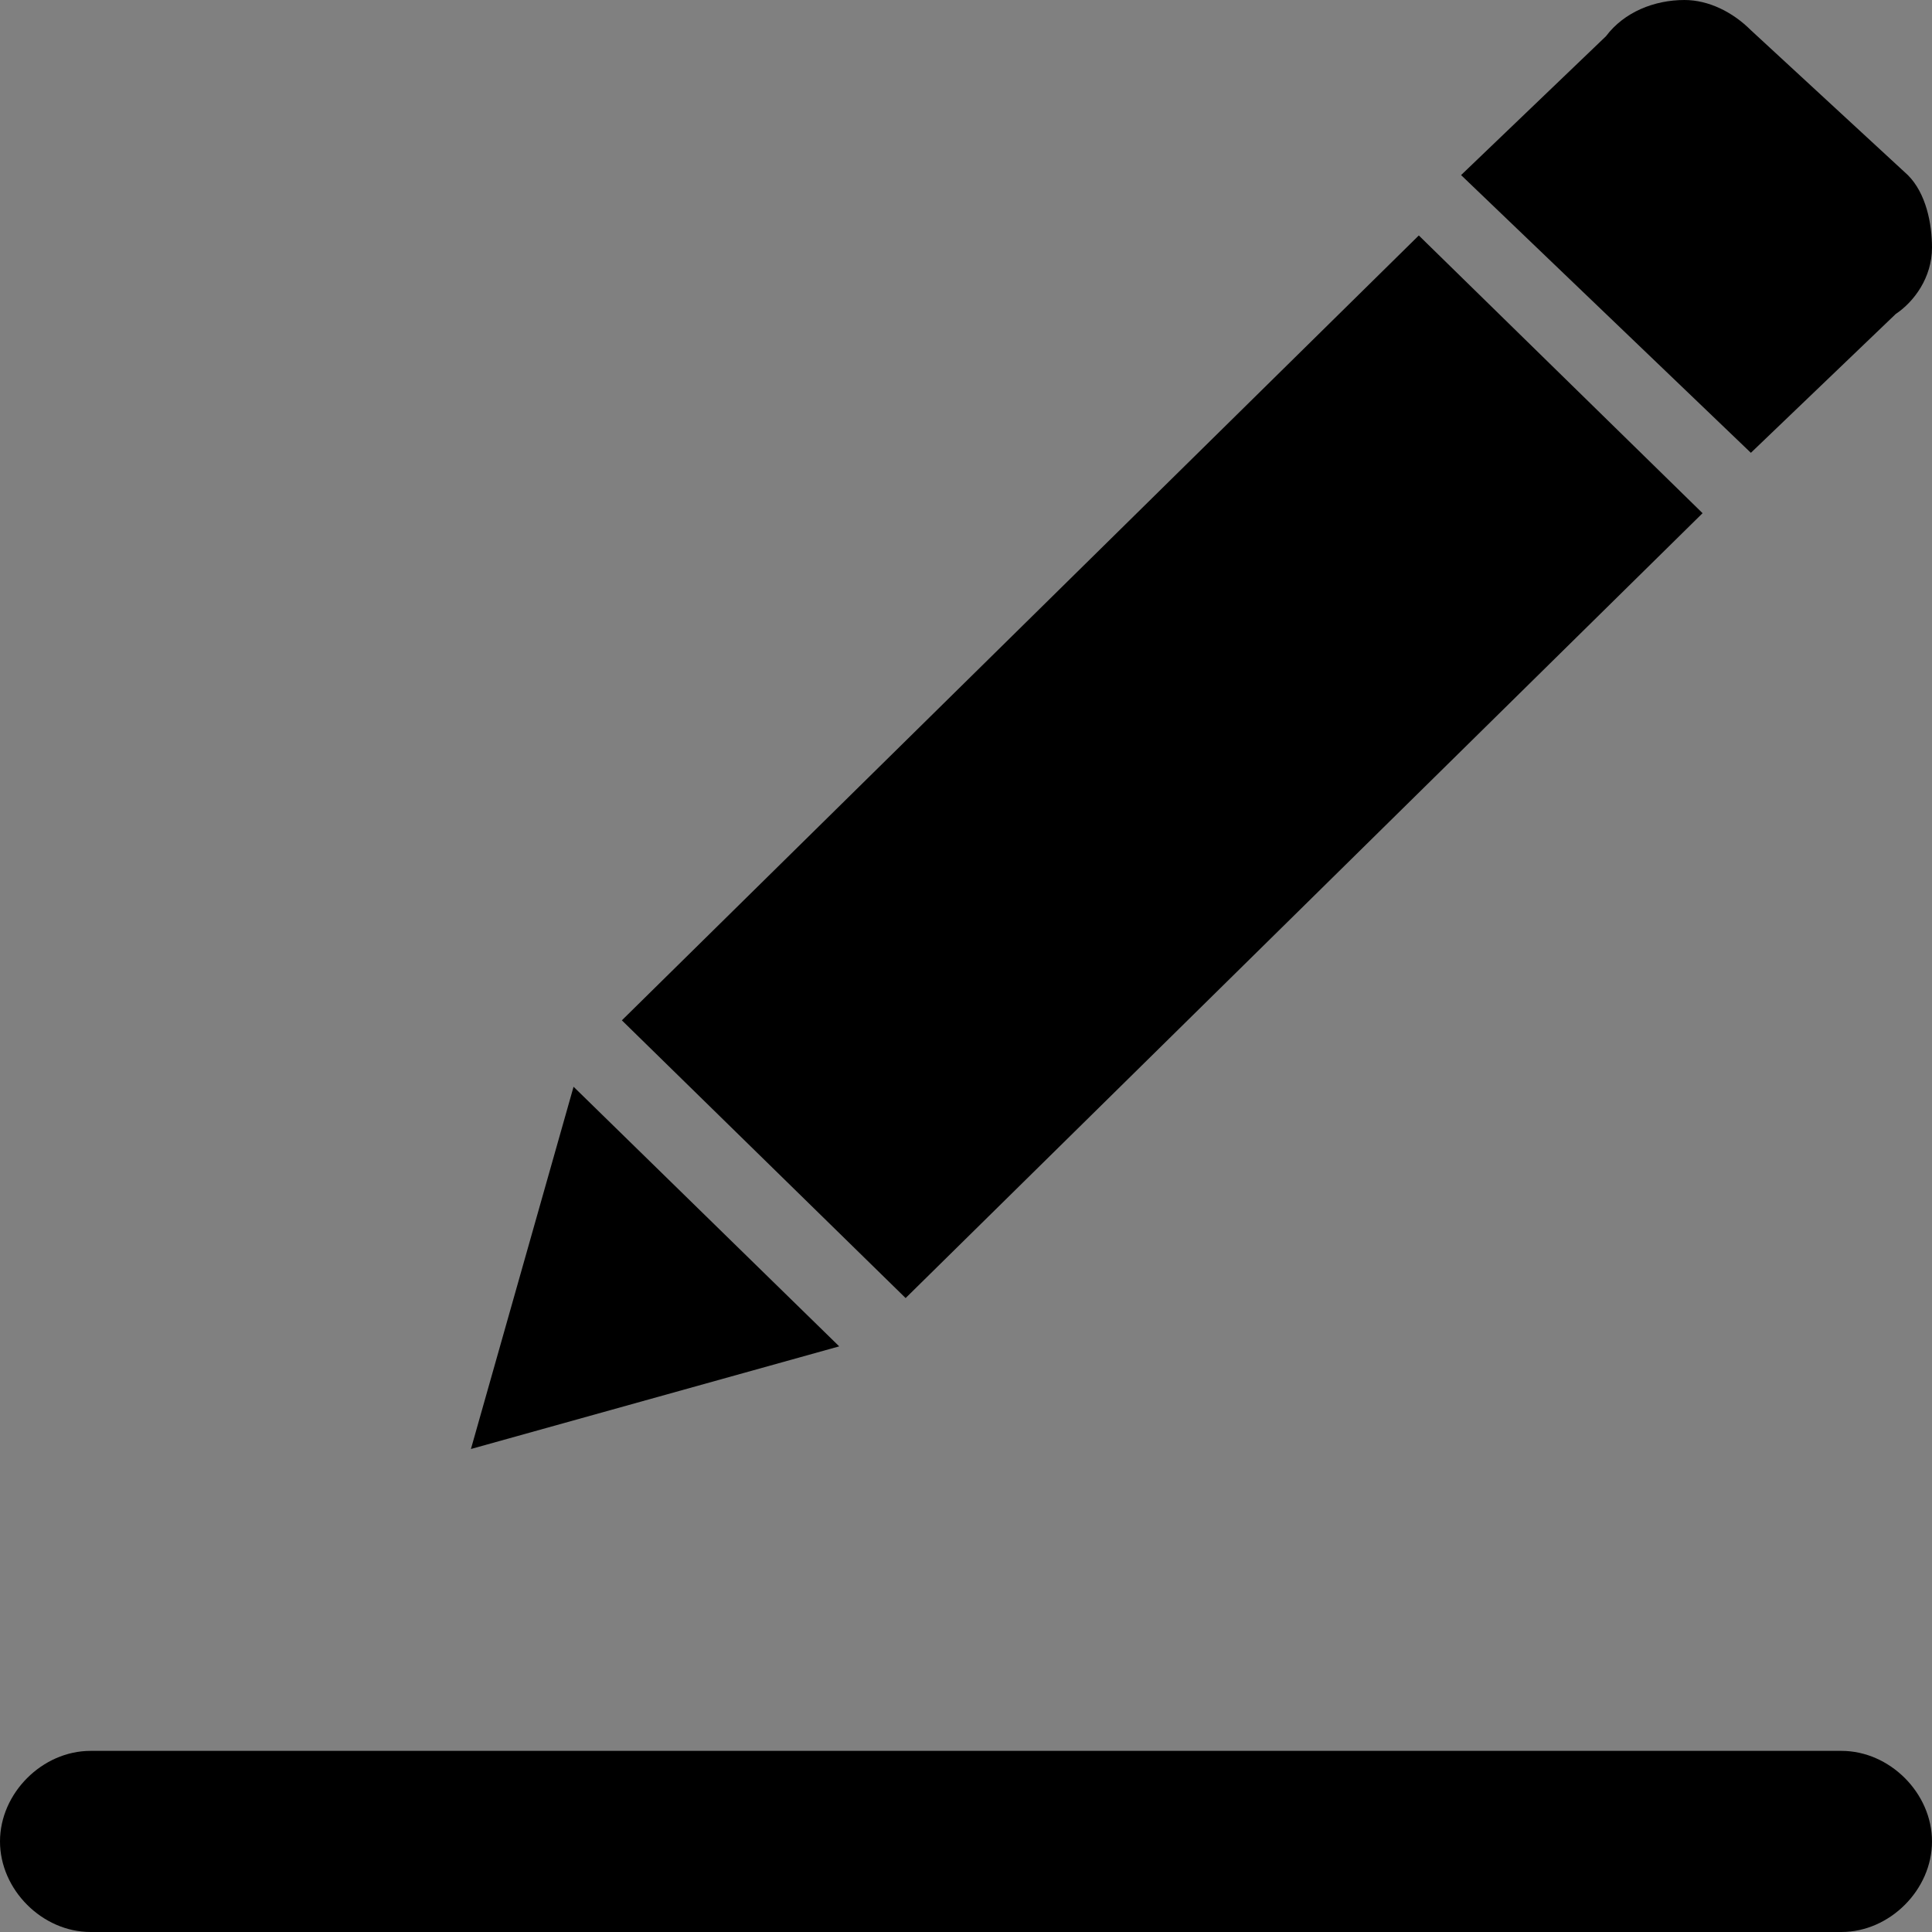 <?xml version="1.0" encoding="utf-8"?>
<!-- Generator: Adobe Illustrator 21.1.0, SVG Export Plug-In . SVG Version: 6.00 Build 0)  -->
<svg version="1.1" id="图层_1" xmlns="http://www.w3.org/2000/svg" xmlns:xlink="http://www.w3.org/1999/xlink" x="0px" y="0px"
	 viewBox="0 0 32 32" style="enable-background:new 0 0 32 32;" xml:space="preserve">
<rect x="0" y="0" width="32" height="32" fill="#808080" stroke="none"/>
<style type="text/css">
	.st0{display:none;fill:#CCCCCC;}
	.st1{display:none;}
	.st2{display:inline;fill:#FFFFFF;}
	.st3{display:inline;}
	.st4{display:none;fill:#FFFFFF;}
	.st5{fill:#FFFFFF;}
	.st6{display:inline;fill:none;stroke:#000000;stroke-width:3;stroke-linecap:round;stroke-miterlimit:10;}
</style>
<rect x="35" class="st0" width="32" height="32"/>
<path class="st1" d="M-304.7-85l2.8-2.7c0.6,0.3,1.3,0.4,2,0.4c1.3,0,2.5-0.5,3.4-1.4l18.1-17.5c0.9-0.9,1.4-2,1.4-3.3
	c0-1.2-0.5-2.4-1.4-3.3c-1.9-1.8-4.9-1.8-6.8,0l-18.1,17.5c-1.6,1.6-1.9,4.1-0.5,5.9l-3.2,3.1L-304.7-85L-304.7-85z M-301.6-90.3
	c-0.5-0.5-0.8-1.2-0.8-1.9c0.2-0.7,0.6-1.3,1.2-1.8l3.4,3.3C-298.8-89.5-300.4-89.4-301.6-90.3L-301.6-90.3z M-285.1-109.6
	c0,0,2.7-2.9,4.6-1.1c1.7,1.7-1.2,4.5-1.2,4.5l-13.8,13.4l-3.5-3.3L-285.1-109.6L-285.1-109.6z"/>
<g class="st1">
	<path class="st2" d="M51.6,28.6"/>
	<polygon class="st3" points="45.3,16.9 58.5,3.9 63.2,8.5 50,21.5 	"/>
	<polygon class="st3" points="42.8,24 48.9,22.3 44.5,18 	"/>
	<path class="st3" d="M64,0.5C63.7,0.2,63.3,0,62.9,0c-0.5,0-1,0.2-1.3,0.6l-2.4,2.3L64,7.5l2.4-2.3C66.7,5,67,4.6,67,4.1
		c0-0.4-0.1-0.9-0.4-1.2L64,0.5z"/>
	<ellipse class="st3" cx="38" cy="29" rx="3" ry="3"/>
</g>
<rect x="-232" class="st4" width="32" height="32"/>
<path class="st4" d="M-215.4,28.6"/>
<polygon class="st1" points="-228.7,22.3 -211.2,5.1 -205,11.1 -222.5,28.4 "/>
<polygon class="st1" points="-232,31.8 -223.9,29.5 -229.7,23.8 "/>
<path class="st1" d="M-203.9,0.5c-0.4-0.4-0.9-0.6-1.4-0.6c-0.7,0-1.3,0.3-1.7,0.8l-3.1,3.1l6.2,6.1l3.1-3.1
	c0.5-0.4,0.8-0.9,0.8-1.5c0-0.6-0.2-1.2-0.6-1.6L-203.9,0.5z"/>
<circle class="st1" cx="-206" cy="26" r="4"/>
<rect x="-232" y="39" class="st4" width="32" height="32"/>
<path class="st4" d="M-215.4,67.6"/>
<polygon class="st1" points="-228.7,61.3 -211.2,44.1 -205,50.1 -222.5,67.4 "/>
<polygon class="st1" points="-232,70.8 -223.9,68.5 -229.7,62.8 "/>
<path class="st1" d="M-203.9,39.5c-0.4-0.4-0.9-0.6-1.4-0.6c-0.7,0-1.3,0.3-1.7,0.8l-3.1,3.1l6.2,6.1l3.1-3.1
	c0.5-0.4,0.8-0.9,0.8-1.5c0-0.6-0.2-1.2-0.6-1.6L-203.9,39.5z"/>
<rect x="0" class="st0" width="32" height="32"/>
<g>
	<path class="st5" d="M16.6,28.6"/>
	<polygon points="10.3,16.9 23.5,3.9 28.2,8.5 15,21.5 	"/>
	<polygon points="7.8,24 13.9,22.3 9.5,18 	"/>
	<path d="M29,0.5C28.7,0.2,28.3,0,27.9,0c-0.5,0-1,0.2-1.3,0.6l-2.4,2.3L29,7.5l2.4-2.3C31.7,5,32,4.6,32,4.1c0-0.4-0.1-0.9-0.4-1.2
		L29,0.5z"/>
	<path d="M30.5,32h-29C0.7,32,0,31.3,0,30.5v0C0,29.7,0.7,29,1.5,29h29c0.8,0,1.5,0.7,1.5,1.5v0C32,31.3,31.3,32,30.5,32z"/>
</g>
<rect y="77" class="st0" width="32" height="32"/>
<path class="st1" d="M-203.1,69h-11.7c-0.6,0-1.1-0.5-1.1-1.1v-1.7c0-0.6,0.5-1.1,1.1-1.1h11.7c0.6,0,1.1,0.5,1.1,1.1v1.7
	C-202,68.5-202.5,69-203.1,69z"/>
<rect x="-269" y="47.1" class="st4" width="23.9" height="23.9"/>
<path class="st4" d="M-256.6,68.5"/>
<polygon class="st1" points="-266.5,63.7 -253.4,50.9 -248.8,55.4 -261.9,68.3 "/>
<polygon class="st1" points="-269,70.8 -262.9,69.1 -267.3,64.9 "/>
<path class="st1" d="M-248,47.5c-0.3-0.3-0.7-0.5-1.1-0.5c-0.5,0-0.9,0.2-1.2,0.6l-2.3,2.3l4.7,4.6l2.3-2.3c0.4-0.3,0.6-0.7,0.6-1.1
	c0-0.4-0.1-0.9-0.4-1.2L-248,47.5z"/>
<path class="st1" d="M-247.7,69h-8.7c-0.4,0-0.7-0.3-0.7-0.7v-0.6c0-0.4,0.3-0.7,0.7-0.7h8.7c0.4,0,0.7,0.3,0.7,0.7v0.6
	C-247,68.7-247.3,69-247.7,69z"/>
<rect x="-301" y="55" class="st4" width="16" height="16"/>
<path class="st4" d="M-292.7,69.3"/>
<polygon class="st1" points="-299.3,66.1 -290.6,57.5 -287.5,60.6 -296.3,69.2 "/>
<polygon class="st1" points="-301,70.9 -296.9,69.8 -299.9,66.9 "/>
<path class="st1" d="M-287,55.3c-0.2-0.2-0.4-0.3-0.7-0.3c-0.3,0-0.6,0.2-0.8,0.4l-1.6,1.5l3.1,3.1l1.6-1.5c0.2-0.2,0.4-0.4,0.4-0.7
	c0-0.3-0.1-0.6-0.3-0.8L-287,55.3z"/>
<path class="st1" d="M-286.4,70h-6.2c-0.2,0-0.4-0.2-0.4-0.4v-0.2c0-0.2,0.2-0.4,0.4-0.4h6.2c0.2,0,0.4,0.2,0.4,0.4v0.2
	C-286,69.8-286.2,70-286.4,70z"/>
<g class="st1">
	<path class="st2" d="M16.6,105.6"/>
	<polygon class="st3" points="29,90.3 29,106 3,106 3,90 8.5,90 11.5,87 0,87 0,109 32,109 32,87.3 	"/>
	<polygon class="st3" points="10.3,93.8 23.6,80.8 28.2,85.4 15,98.4 	"/>
	<polygon class="st3" points="7.8,101 13.9,99.3 9.5,95 	"/>
	<path class="st3" d="M29,77.4c-0.3-0.3-0.7-0.5-1.1-0.5c-0.5,0-1,0.2-1.3,0.6l-2.4,2.3l4.7,4.6l2.4-2.3c0.4-0.3,0.6-0.7,0.6-1.1
		c0-0.4-0.1-0.9-0.4-1.2L29,77.4z"/>
</g>
<rect y="118" class="st0" width="32" height="32"/>
<g class="st1">
	<path class="st2" d="M16.6,146.6"/>
	<path class="st3" d="M25,135.2c0,0.3,0,0.5,0,0.8c0,6.1-4.9,11-11,11s-11-4.9-11-11s4.9-11,11-11c0.2,0,0.4,0,0.6,0l2.7-2.6
		c-1-0.2-2.1-0.4-3.3-0.4c-7.7,0-14,6.3-14,14s6.3,14,14,14s14-6.3,14-14c0-1.2-0.2-2.3-0.4-3.3L25,135.2z"/>
	<polygon class="st3" points="10.3,134.8 23.6,121.8 28.2,126.4 15,139.4 	"/>
	<polygon class="st3" points="7.8,142 13.9,140.3 9.5,136 	"/>
	<path class="st3" d="M29,118.4c-0.3-0.3-0.7-0.5-1.1-0.5c-0.5,0-1,0.2-1.3,0.6l-2.4,2.3l4.7,4.6l2.4-2.3c0.4-0.3,0.6-0.7,0.6-1.1
		c0-0.4-0.1-0.9-0.4-1.2L29,118.4z"/>
</g>
<rect y="159" class="st0" width="32" height="32"/>
<g class="st1">
	<path class="st2" d="M16.6,187.6"/>
	<polygon class="st3" points="24.7,176.5 27.8,183.8 7,187.6 3.3,177.6 8.7,166.5 13,167.5 15.6,165 7,163 0,177.5 5.1,191 
		32,186.1 27,174.2 	"/>
	<polygon class="st3" points="10.3,175.8 23.6,162.8 28.2,167.4 15,180.4 	"/>
	<polygon class="st3" points="7.8,183 13.9,181.3 9.5,177 	"/>
	<path class="st3" d="M29,159.4c-0.3-0.3-0.7-0.5-1.1-0.5c-0.5,0-1,0.2-1.3,0.6l-2.4,2.3l4.7,4.6l2.4-2.3c0.4-0.3,0.6-0.7,0.6-1.1
		c0-0.4-0.1-0.9-0.4-1.2L29,159.4z"/>
</g>
<rect y="201" class="st0" width="32" height="32"/>
<g class="st1">
	<path class="st2" d="M16.6,229.6"/>
	<polygon class="st3" points="10.3,217.8 23.6,204.8 28.2,209.4 15,222.4 	"/>
	<polygon class="st3" points="7.8,225 13.9,223.3 9.5,219 	"/>
	<path class="st3" d="M29,201.4c-0.3-0.3-0.7-0.5-1.1-0.5c-0.5,0-1,0.2-1.3,0.6l-2.4,2.3l4.7,4.6l2.4-2.3c0.4-0.3,0.6-0.7,0.6-1.1
		c0-0.4-0.1-0.9-0.4-1.2L29,201.4z"/>
	<polyline class="st6" points="2,224.2 12,231 20,225 30,231 	"/>
</g>
</svg>
